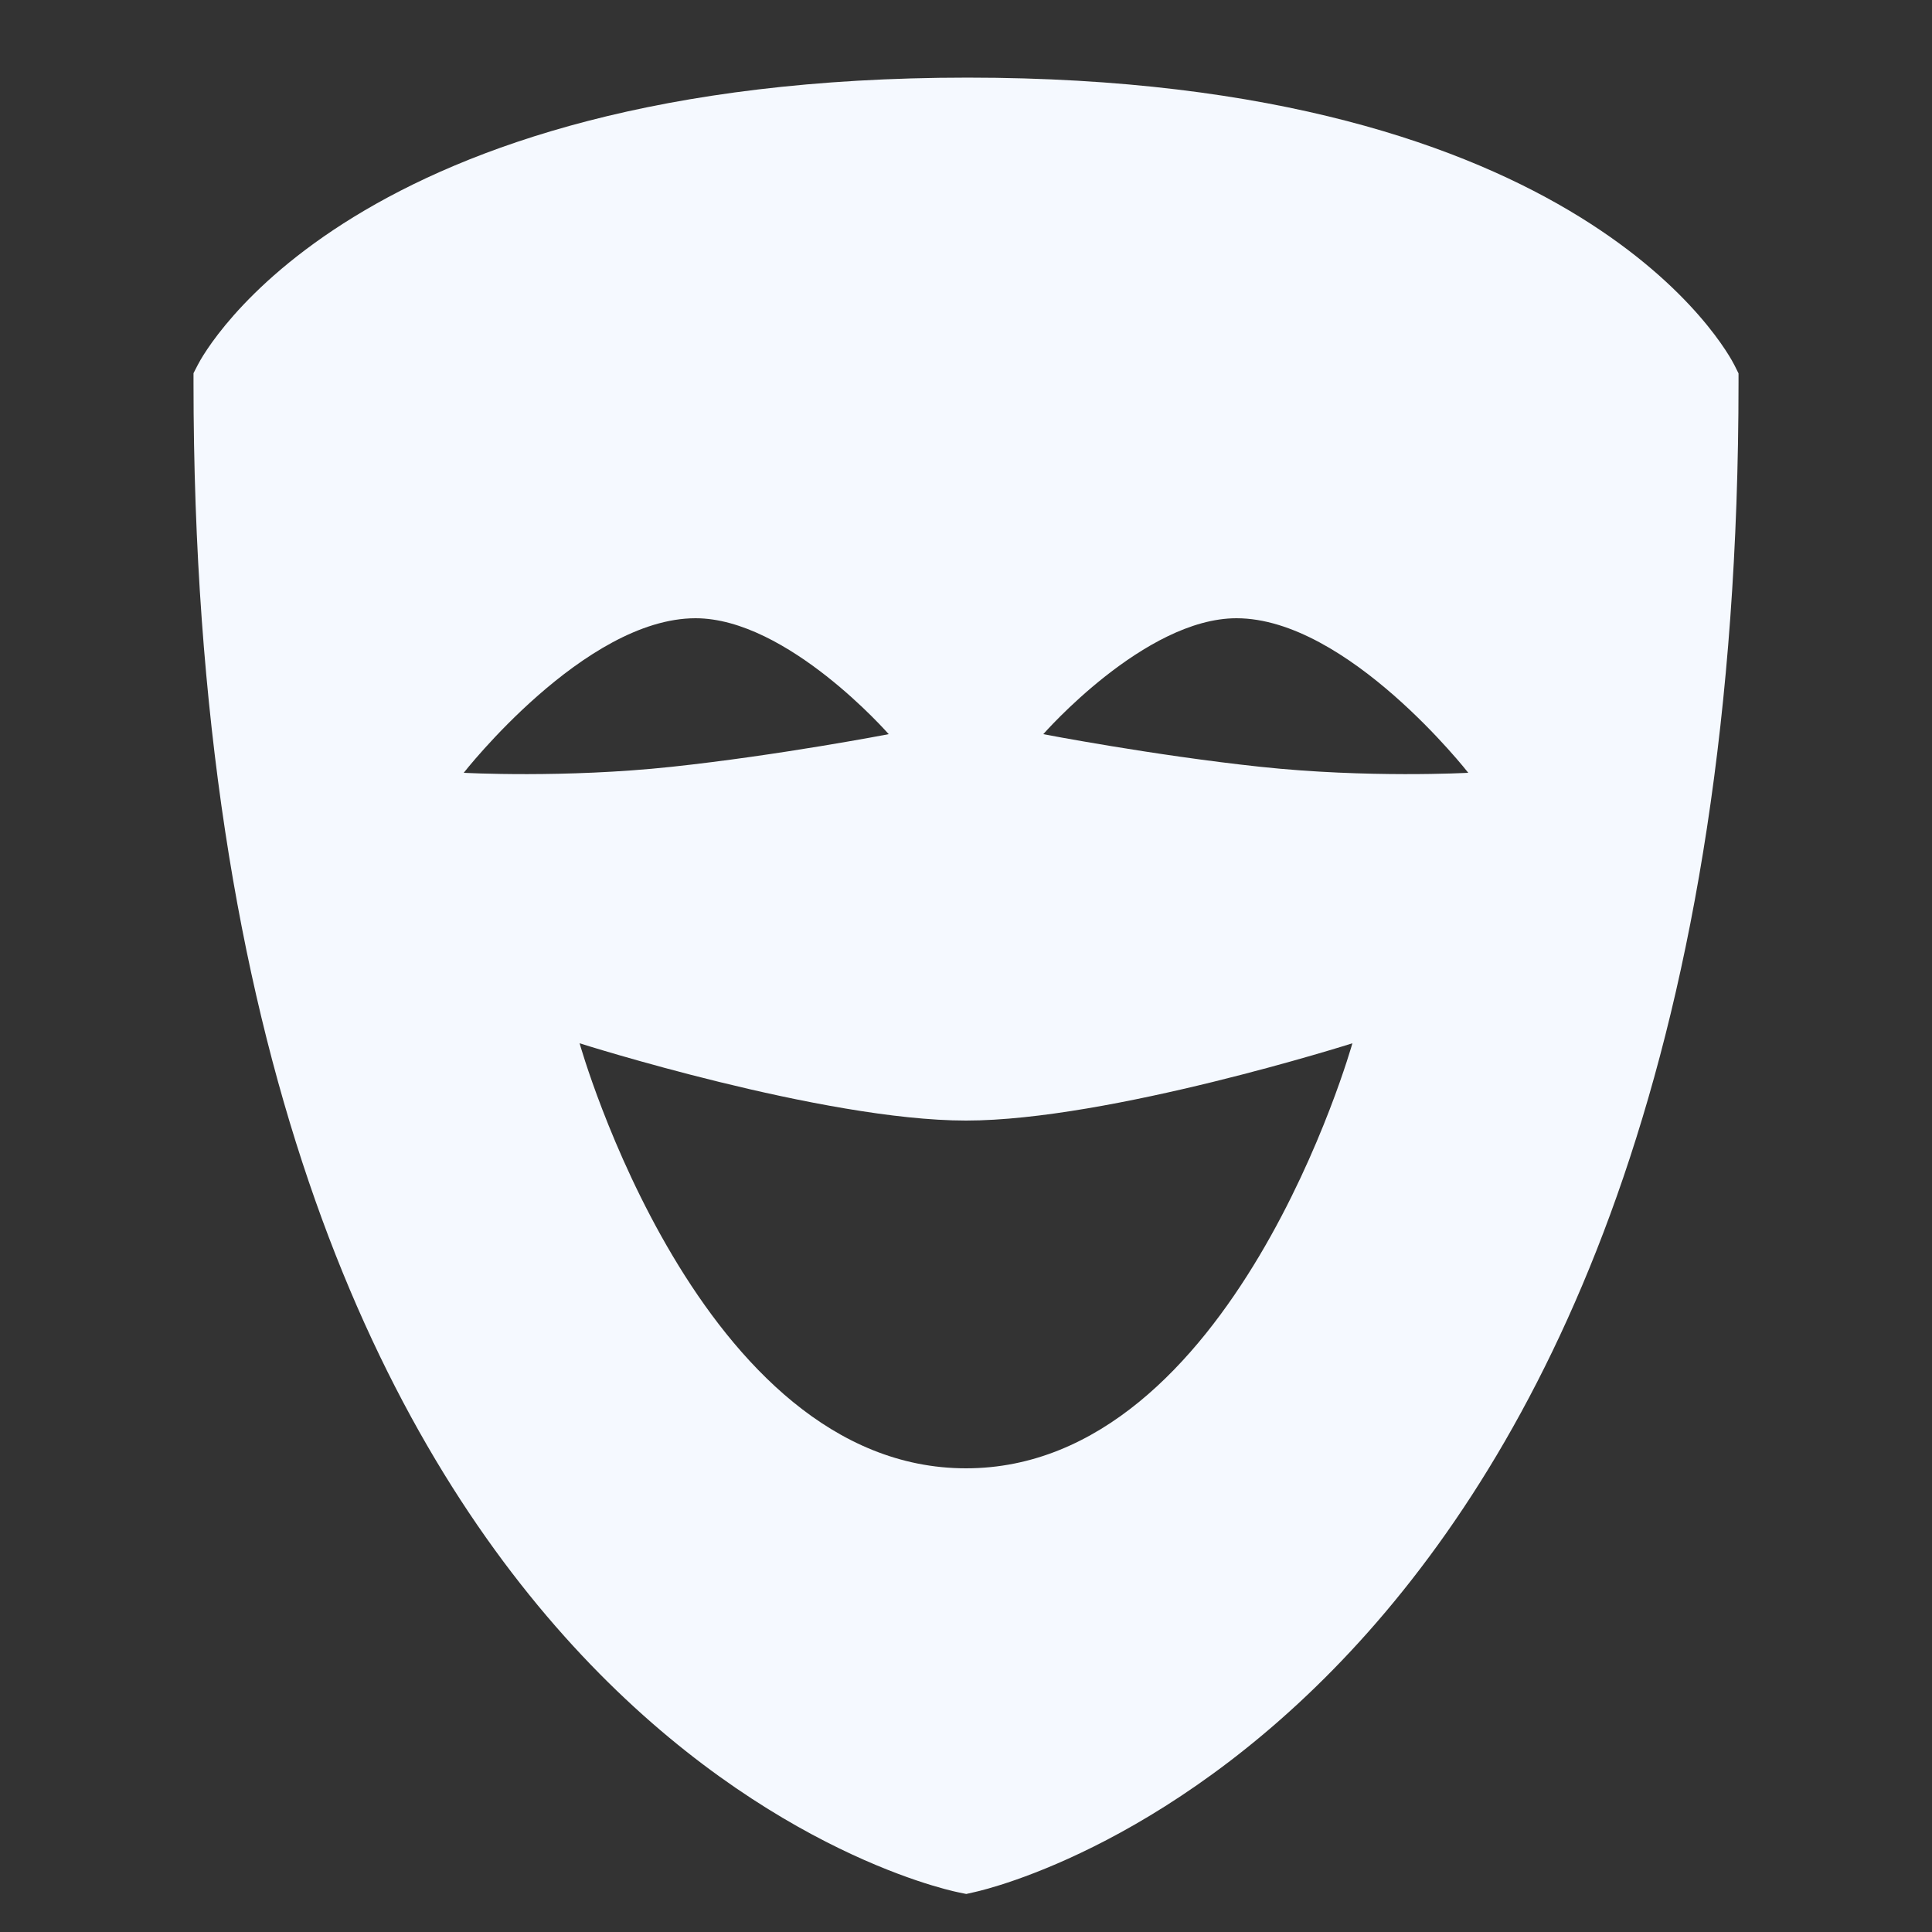 <?xml version="1.0" encoding="utf-8"?>
<!-- Generator: Adobe Illustrator 16.0.0, SVG Export Plug-In . SVG Version: 6.00 Build 0)  -->
<!DOCTYPE svg PUBLIC "-//W3C//DTD SVG 1.1//EN" "http://www.w3.org/Graphics/SVG/1.1/DTD/svg11.dtd">
<svg version="1.1" id="Layer_1" xmlns="http://www.w3.org/2000/svg" xmlns:xlink="http://www.w3.org/1999/xlink" x="0px" y="0px"
	 width="50px" height="50px" viewBox="0 0 50 50" enable-background="new 0 0 50 50" xml:space="preserve">
<rect x="0" y="0" width="50" height="50" fill="#333333" stroke="none"/>
<path fill="#F5F9FF" d="M44.889,9.454C44.736,9.15,40.993,2.009,25.04,2.009c-15.945,0-19.769,7.133-19.923,7.437L5.008,9.658v0.238
	c0,34.583,18.982,38.909,19.791,39.077l0.208,0.043l0.207-0.047c0.808-0.178,19.779-4.746,19.779-39.073V9.663L44.889,9.454z
	 M12.001,20c0,0,3.124-4,5.999-4c2.378,0,5,3,5,3s-2.835,0.547-5.619,0.845C14.597,20.143,12.001,20,12.001,20z M25,38
	c-6.913,0-10-11-10-11s6.295,2,10,2s10-2,10-2S31.913,38,25,38z M32.619,19.845C29.835,19.547,27,19,27,19s2.622-3,5-3
	c2.875,0,5.999,4,5.999,4S35.402,20.143,32.619,19.845z"/>
</svg>
